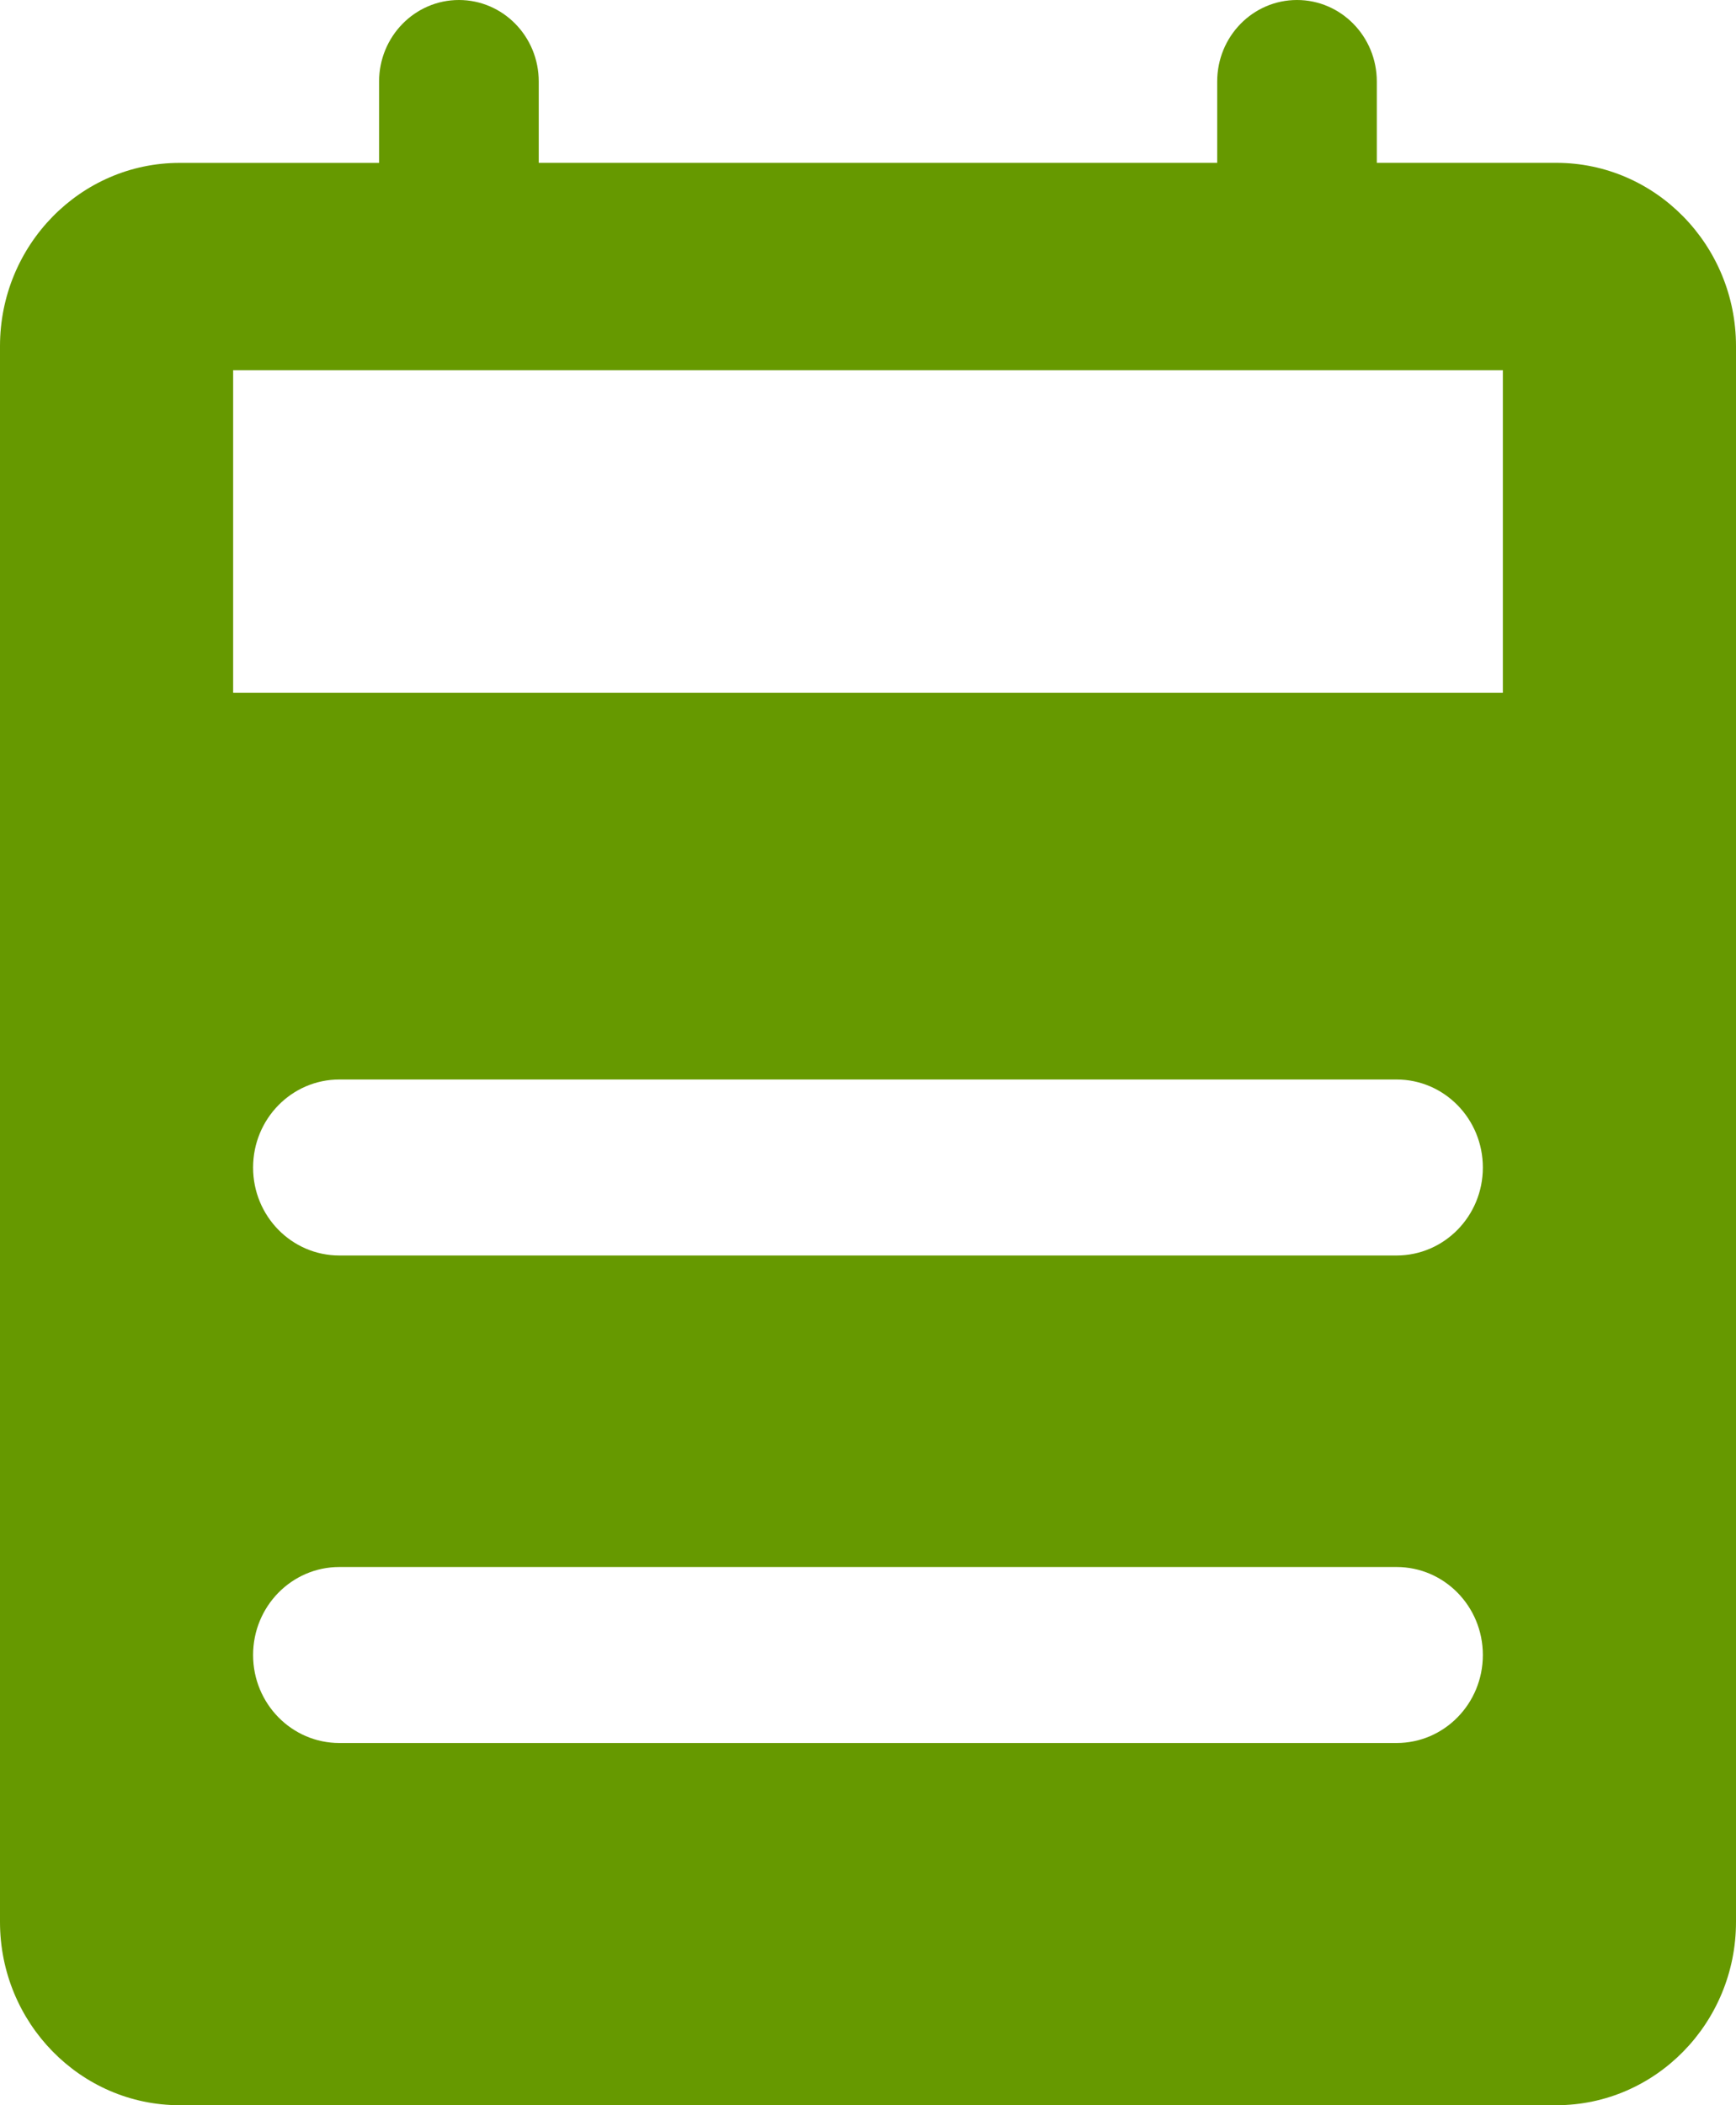 <?xml version="1.0" encoding="utf-8"?>
<!-- Generator: Adobe Illustrator 15.1.0, SVG Export Plug-In . SVG Version: 6.00 Build 0)  -->
<!DOCTYPE svg PUBLIC "-//W3C//DTD SVG 1.1//EN" "http://www.w3.org/Graphics/SVG/1.1/DTD/svg11.dtd">
<svg version="1.1" id="Layer_1" xmlns="http://www.w3.org/2000/svg" xmlns:xlink="http://www.w3.org/1999/xlink" x="0px" y="0px"
	 width="33px" height="40px" viewBox="0 0 33 40" enable-background="new 0 0 33 40" xml:space="preserve">
<path fill="#669900" d="M33,6.577v29.941C33,38.438,31.469,40,29.585,40H3.414C1.531,40,0,38.438,0,36.518V6.577
	c0-1.92,1.531-3.482,3.414-3.482h3.792V1.548C7.207,0.693,7.886,0,8.724,0s1.517,0.693,1.517,1.548v1.546h12.897V1.548
	C23.138,0.693,23.816,0,24.655,0c0.837,0,1.517,0.693,1.517,1.548v1.546h3.413C31.469,3.094,33,4.657,33,6.577z M28.568,13.164
	V7.034H4.432v6.129H28.568z M28.188,22.184c0-0.925-0.733-1.673-1.64-1.673H6.451c-0.906,0-1.64,0.749-1.64,1.673
	c0,0.923,0.734,1.671,1.64,1.671h20.098C27.455,23.854,28.188,23.106,28.188,22.184z M28.188,31.446c0-0.924-0.733-1.672-1.64-1.672
	H6.451c-0.906,0-1.64,0.748-1.64,1.672c0,0.923,0.734,1.672,1.64,1.672h20.098C27.455,33.118,28.188,32.369,28.188,31.446z"/>
</svg>

